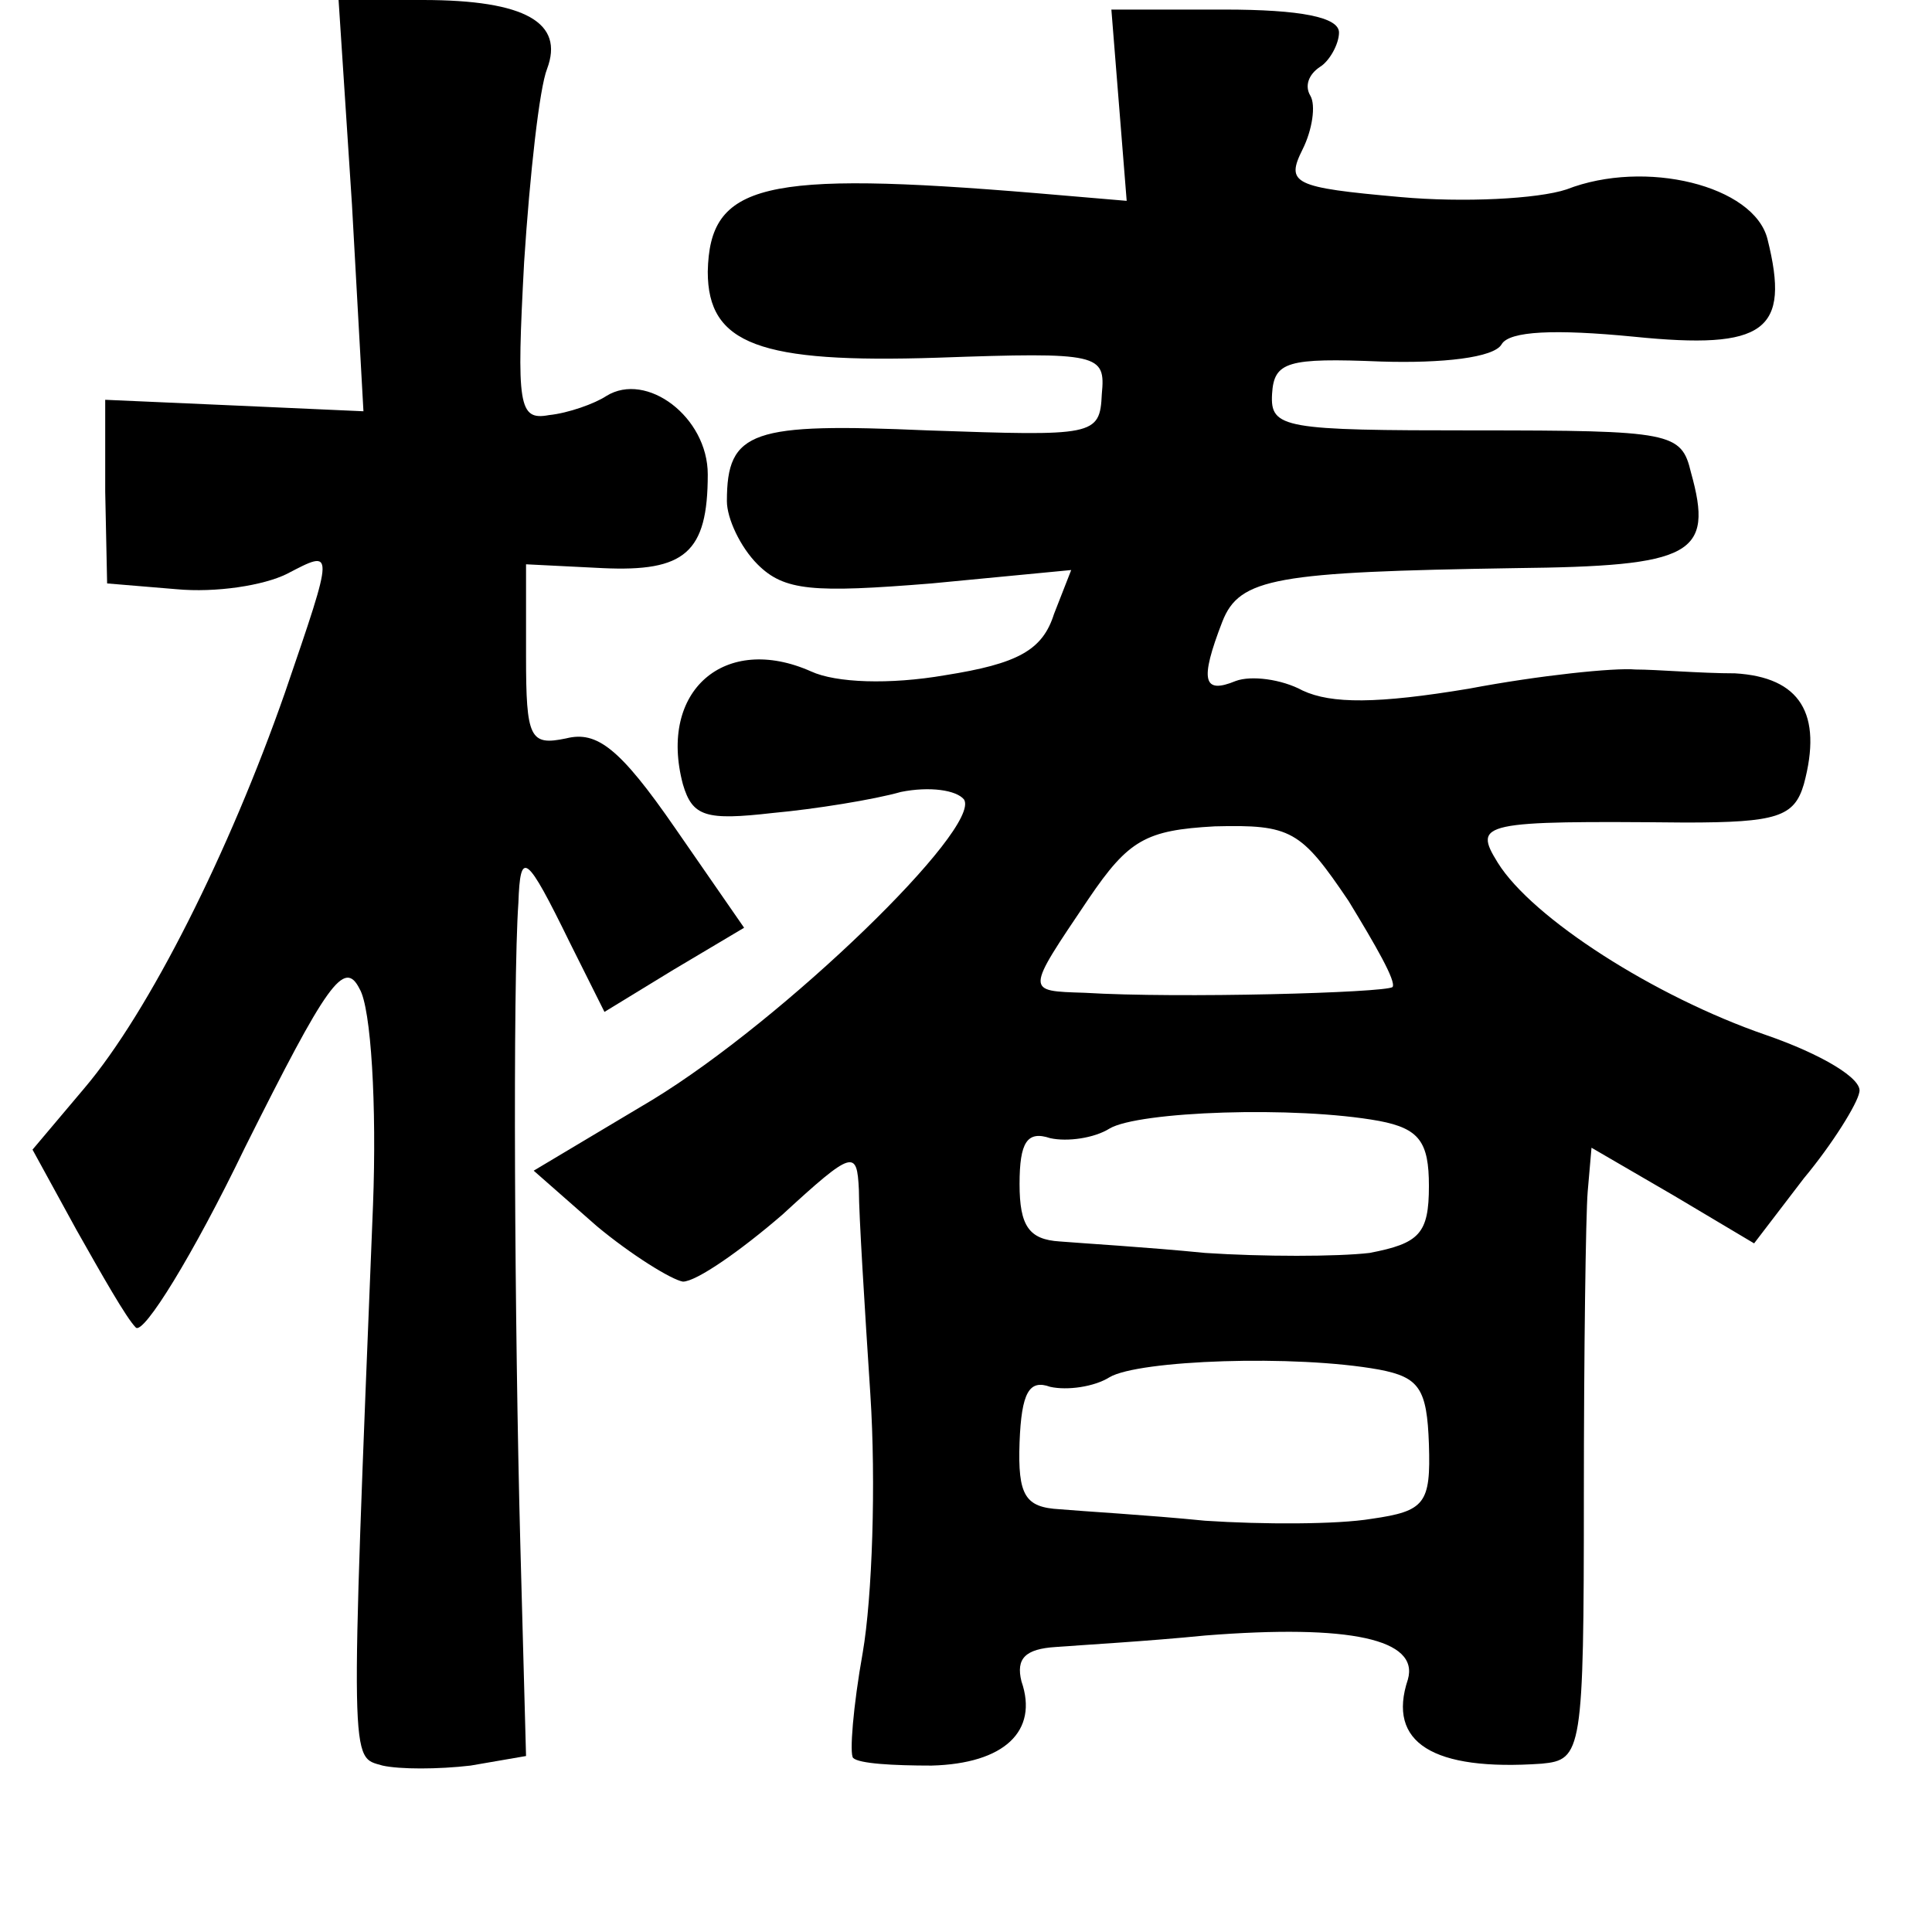 <?xml version="1.0" standalone="no"?>
<!DOCTYPE svg PUBLIC "-//W3C//DTD SVG 20010904//EN"
 "http://www.w3.org/TR/2001/REC-SVG-20010904/DTD/svg10.dtd">
<svg version="1.0" xmlns="http://www.w3.org/2000/svg"
 width="101pt" height="101pt" viewBox="0 0 101 101"
 preserveAspectRatio="xMidYMid meet">
<g transform="translate(0,101) scale(0.1,-0.1)"
fill="#000000" stroke="none">
<path d="M184 903 l6 -108 -67 3 -68 3 0 -48 1 -48 36 -3 c21 -2 46 2 58 8 25
13 25 14 -1 -62 -29 -83 -71 -167 -105 -207 l-27 -32 23 -42 c13 -23 26 -46
31 -51 4 -4 30 38 57 94 43 86 52 99 60 83 6 -10 9 -61 7 -113 -12 -298 -12
-288 5 -293 9 -2 29 -2 46 0 l29 5 -3 111 c-3 113 -4 293 -1 335 1 28 4 26 27
-21 l18 -36 36 22 37 22 -36 52 c-29 42 -41 51 -57 47 -19 -4 -21 0 -21 43 l0
48 40 -2 c43 -2 55 8 55 49 0 30 -32 54 -53 41 -6 -4 -20 -9 -30 -10 -16 -3
-17 5 -13 80 3 46 8 91 12 101 9 24 -11 36 -65 36 l-44 0 7 -107z"/>
<path d="M585 955 l4 -50 -47 4 c-144 12 -171 5 -172 -41 0 -38 27 -48 120
-45 85 3 88 2 86 -19 -1 -22 -4 -22 -91 -19 -92 4 -105 0 -105 -37 0 -9 7 -24
16 -33 14 -14 29 -15 91 -10 l73 7 -9 -23 c-6 -19 -19 -26 -57 -32 -29 -5 -57
-4 -70 2 -45 20 -80 -10 -67 -59 5 -17 12 -19 47 -15 22 2 53 7 67 11 15 3 29
1 33 -4 9 -15 -94 -115 -163 -157 l-62 -37 33 -29 c18 -15 39 -28 45 -29 7 0
30 16 52 35 37 34 39 34 40 13 0 -13 3 -61 6 -107 3 -46 1 -106 -4 -135 -5
-28 -7 -53 -5 -55 3 -3 21 -4 41 -4 38 1 56 18 47 44 -3 12 2 17 18 18 13 1
48 3 78 6 76 6 112 -2 106 -23 -11 -33 13 -48 70 -44 21 2 22 6 22 140 0 75 1
147 2 159 l2 23 43 -25 42 -25 26 34 c15 18 28 39 29 45 2 7 -20 20 -49 30
-58 20 -122 61 -140 90 -13 21 -9 22 98 21 48 0 57 3 62 20 10 37 -2 56 -36
58 -18 0 -41 2 -52 2 -11 1 -50 -3 -87 -10 -48 -8 -72 -8 -87 -1 -11 6 -27 8
-35 5 -17 -7 -19 0 -7 31 9 23 28 26 153 28 93 1 104 7 92 50 -5 21 -10 22
-113 22 -100 0 -107 1 -106 19 1 17 8 19 57 17 32 -1 59 2 63 9 4 7 28 8 69 4
69 -7 82 3 70 51 -7 28 -64 42 -105 26 -15 -5 -54 -7 -87 -4 -56 5 -60 7 -51
25 5 10 7 23 4 28 -3 5 -1 11 5 15 5 3 10 12 10 18 0 8 -20 12 -60 12 l-59 0
4 -50z m120 -416 c14 -23 25 -42 23 -45 -4 -3 -112 -6 -161 -3 -31 1 -31 0 2
49 21 31 30 36 66 38 40 1 45 -2 70 -39z m16 -115 c21 -4 26 -11 26 -34 0 -25
-5 -30 -31 -35 -17 -2 -56 -2 -86 0 -30 3 -64 5 -76 6 -16 1 -21 8 -21 30 0
22 4 28 16 24 9 -2 23 0 31 5 15 9 97 12 141 4z m0 -130 c21 -4 25 -10 26 -39
1 -31 -2 -35 -30 -39 -18 -3 -57 -3 -87 -1 -30 3 -65 5 -76 6 -18 1 -22 7 -21
35 1 26 5 33 16 29 9 -2 23 0 31 5 15 9 97 12 141 4z"/>
</g>
</svg>
